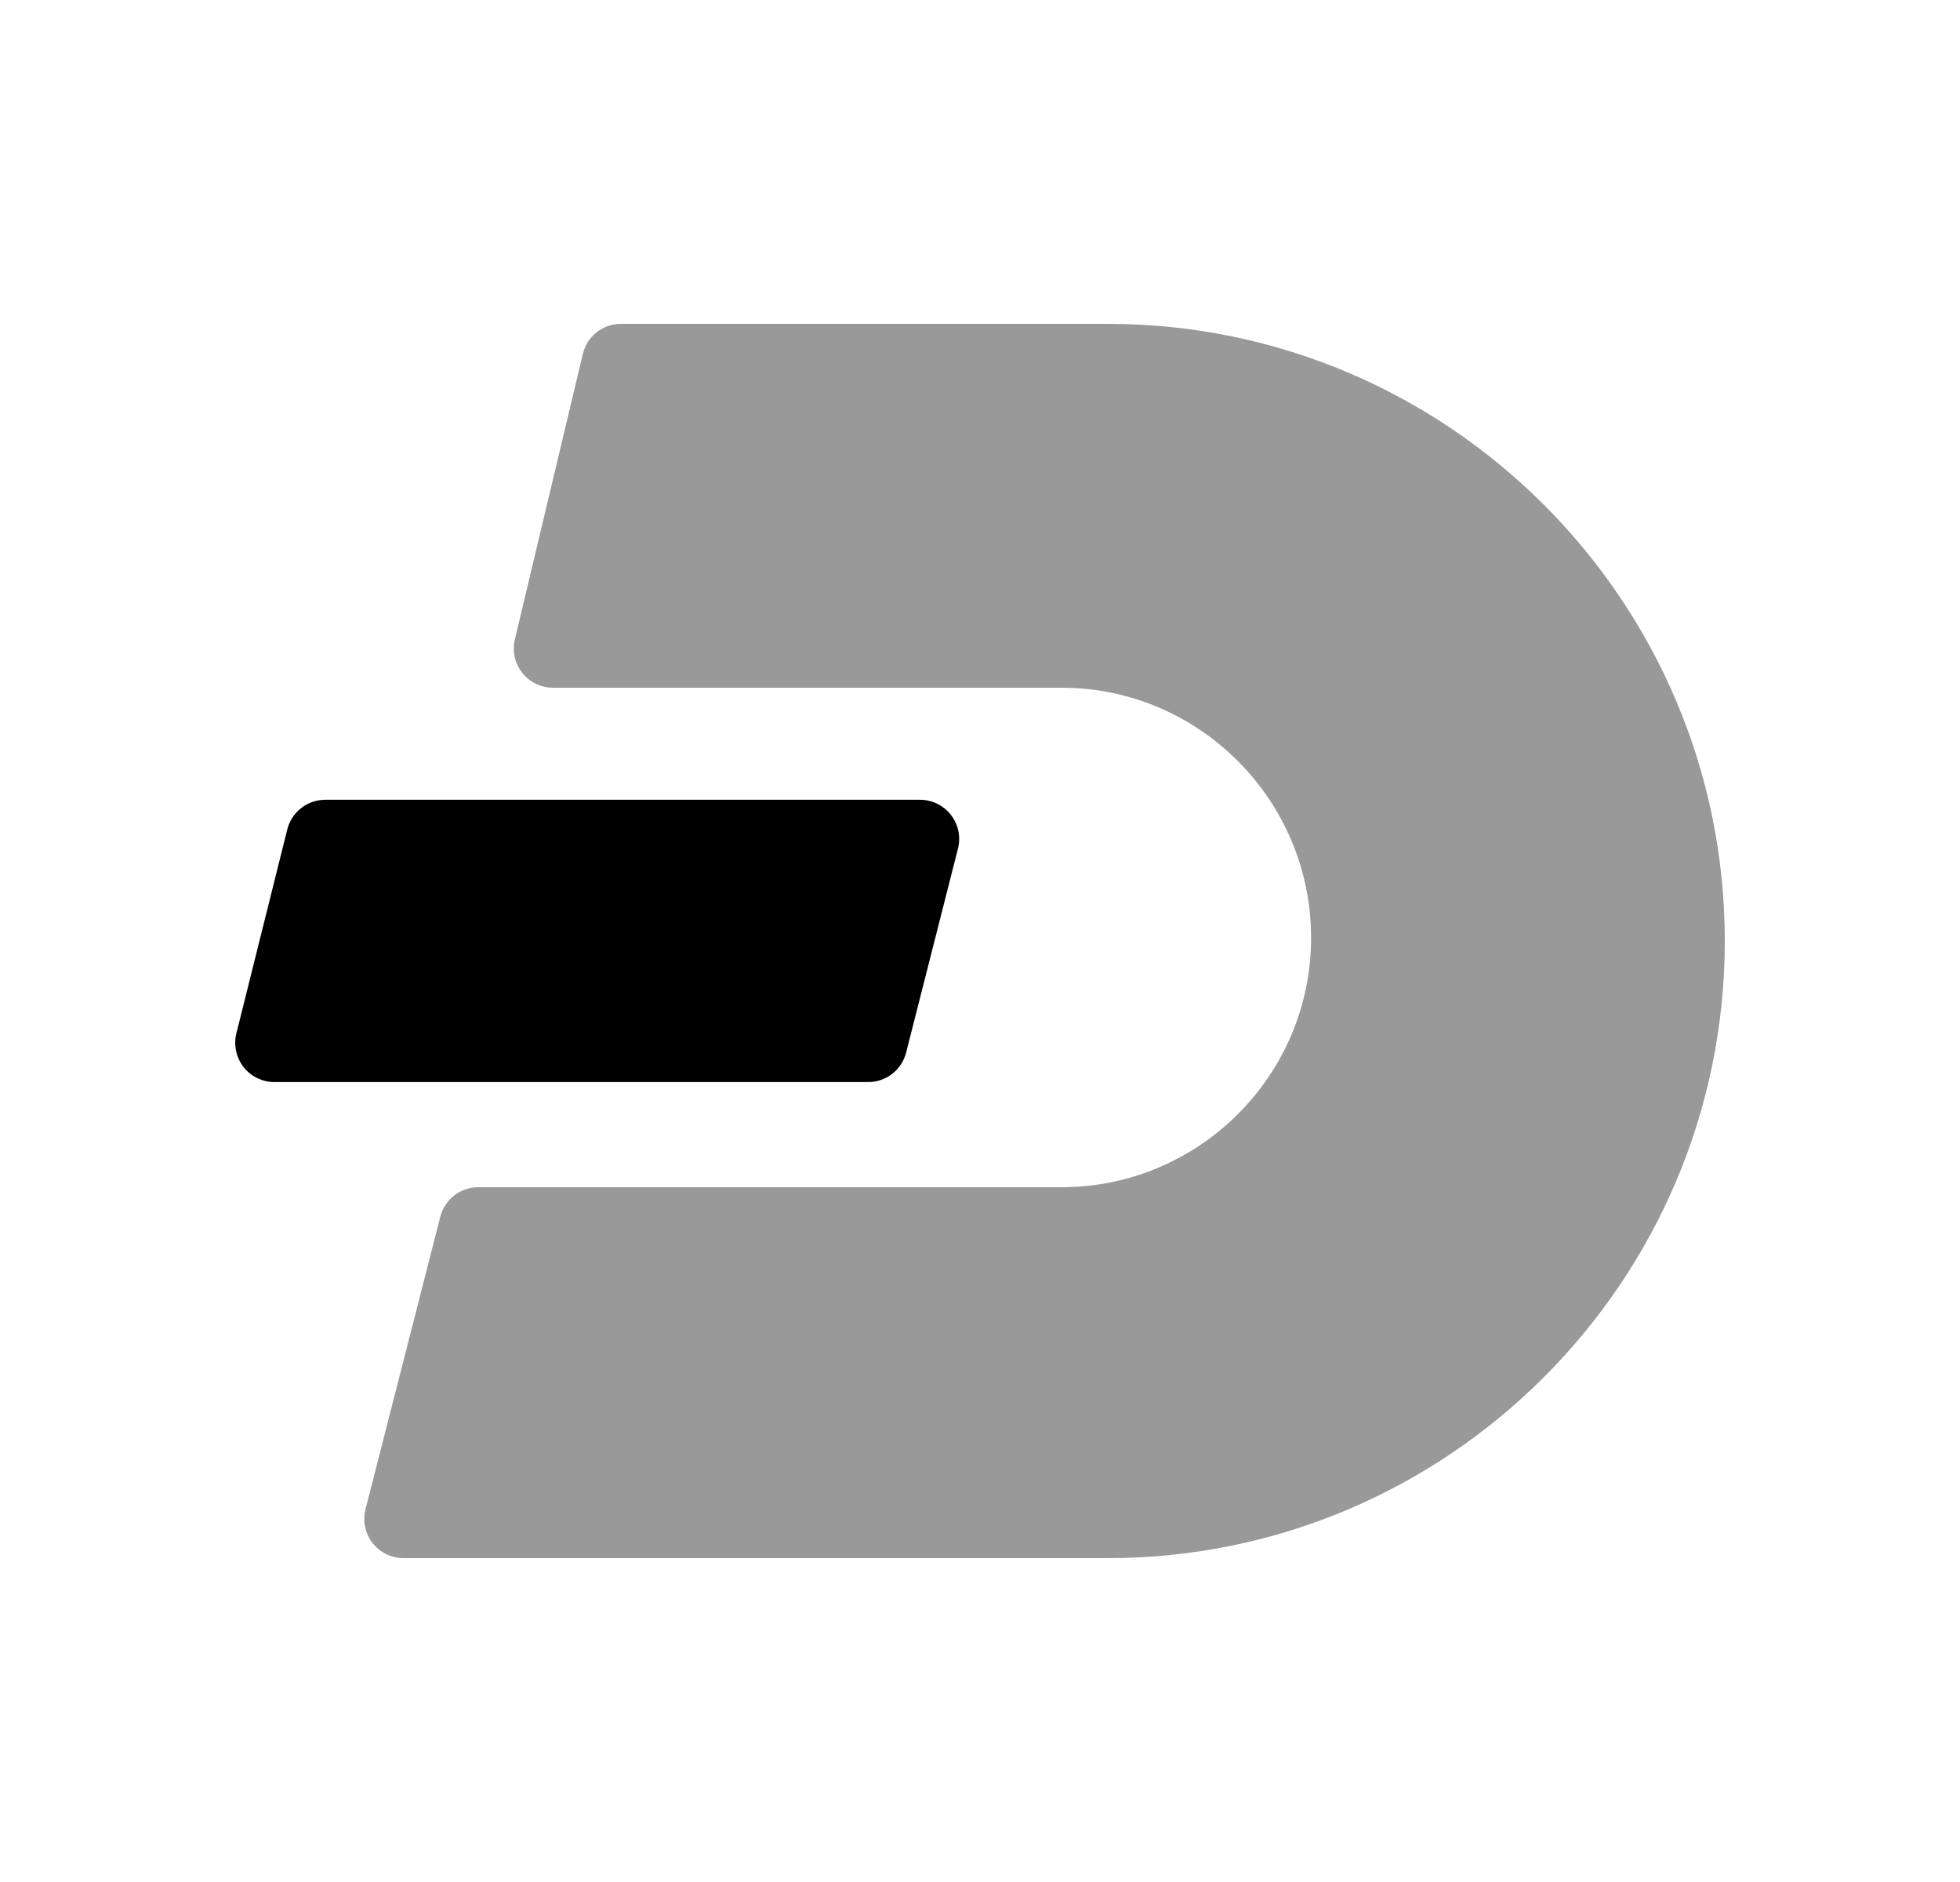 <svg width="25" height="24" viewBox="0 0 25 24" fill="none" xmlns="http://www.w3.org/2000/svg">
<path opacity="0.4" fill-rule="evenodd" clip-rule="evenodd" d="M14.132 4.13H7.92C7.689 4.13 7.487 4.289 7.434 4.514L6.567 8.154C6.531 8.303 6.566 8.46 6.661 8.58C6.756 8.7 6.901 8.77 7.053 8.77H13.539C15.295 8.77 16.723 10.201 16.723 11.96C16.723 13.713 15.295 15.14 13.539 15.14H6.1C5.872 15.14 5.673 15.295 5.616 15.516L4.662 19.246C4.624 19.396 4.656 19.554 4.751 19.676C4.846 19.798 4.992 19.87 5.146 19.87H14.132C18.47 19.87 22 16.339 22 12C22 7.66 18.47 4.13 14.132 4.13Z" fill="black"/>
<path fill-rule="evenodd" clip-rule="evenodd" d="M11.558 13.422L12.219 10.822C12.257 10.672 12.224 10.514 12.129 10.392C12.034 10.27 11.889 10.199 11.734 10.199H4.149C3.92 10.199 3.72 10.355 3.664 10.578L3.015 13.178C2.978 13.327 3.012 13.485 3.106 13.607C3.201 13.728 3.347 13.799 3.5 13.799H11.074C11.302 13.799 11.502 13.644 11.558 13.422Z" fill="black"/>
</svg>